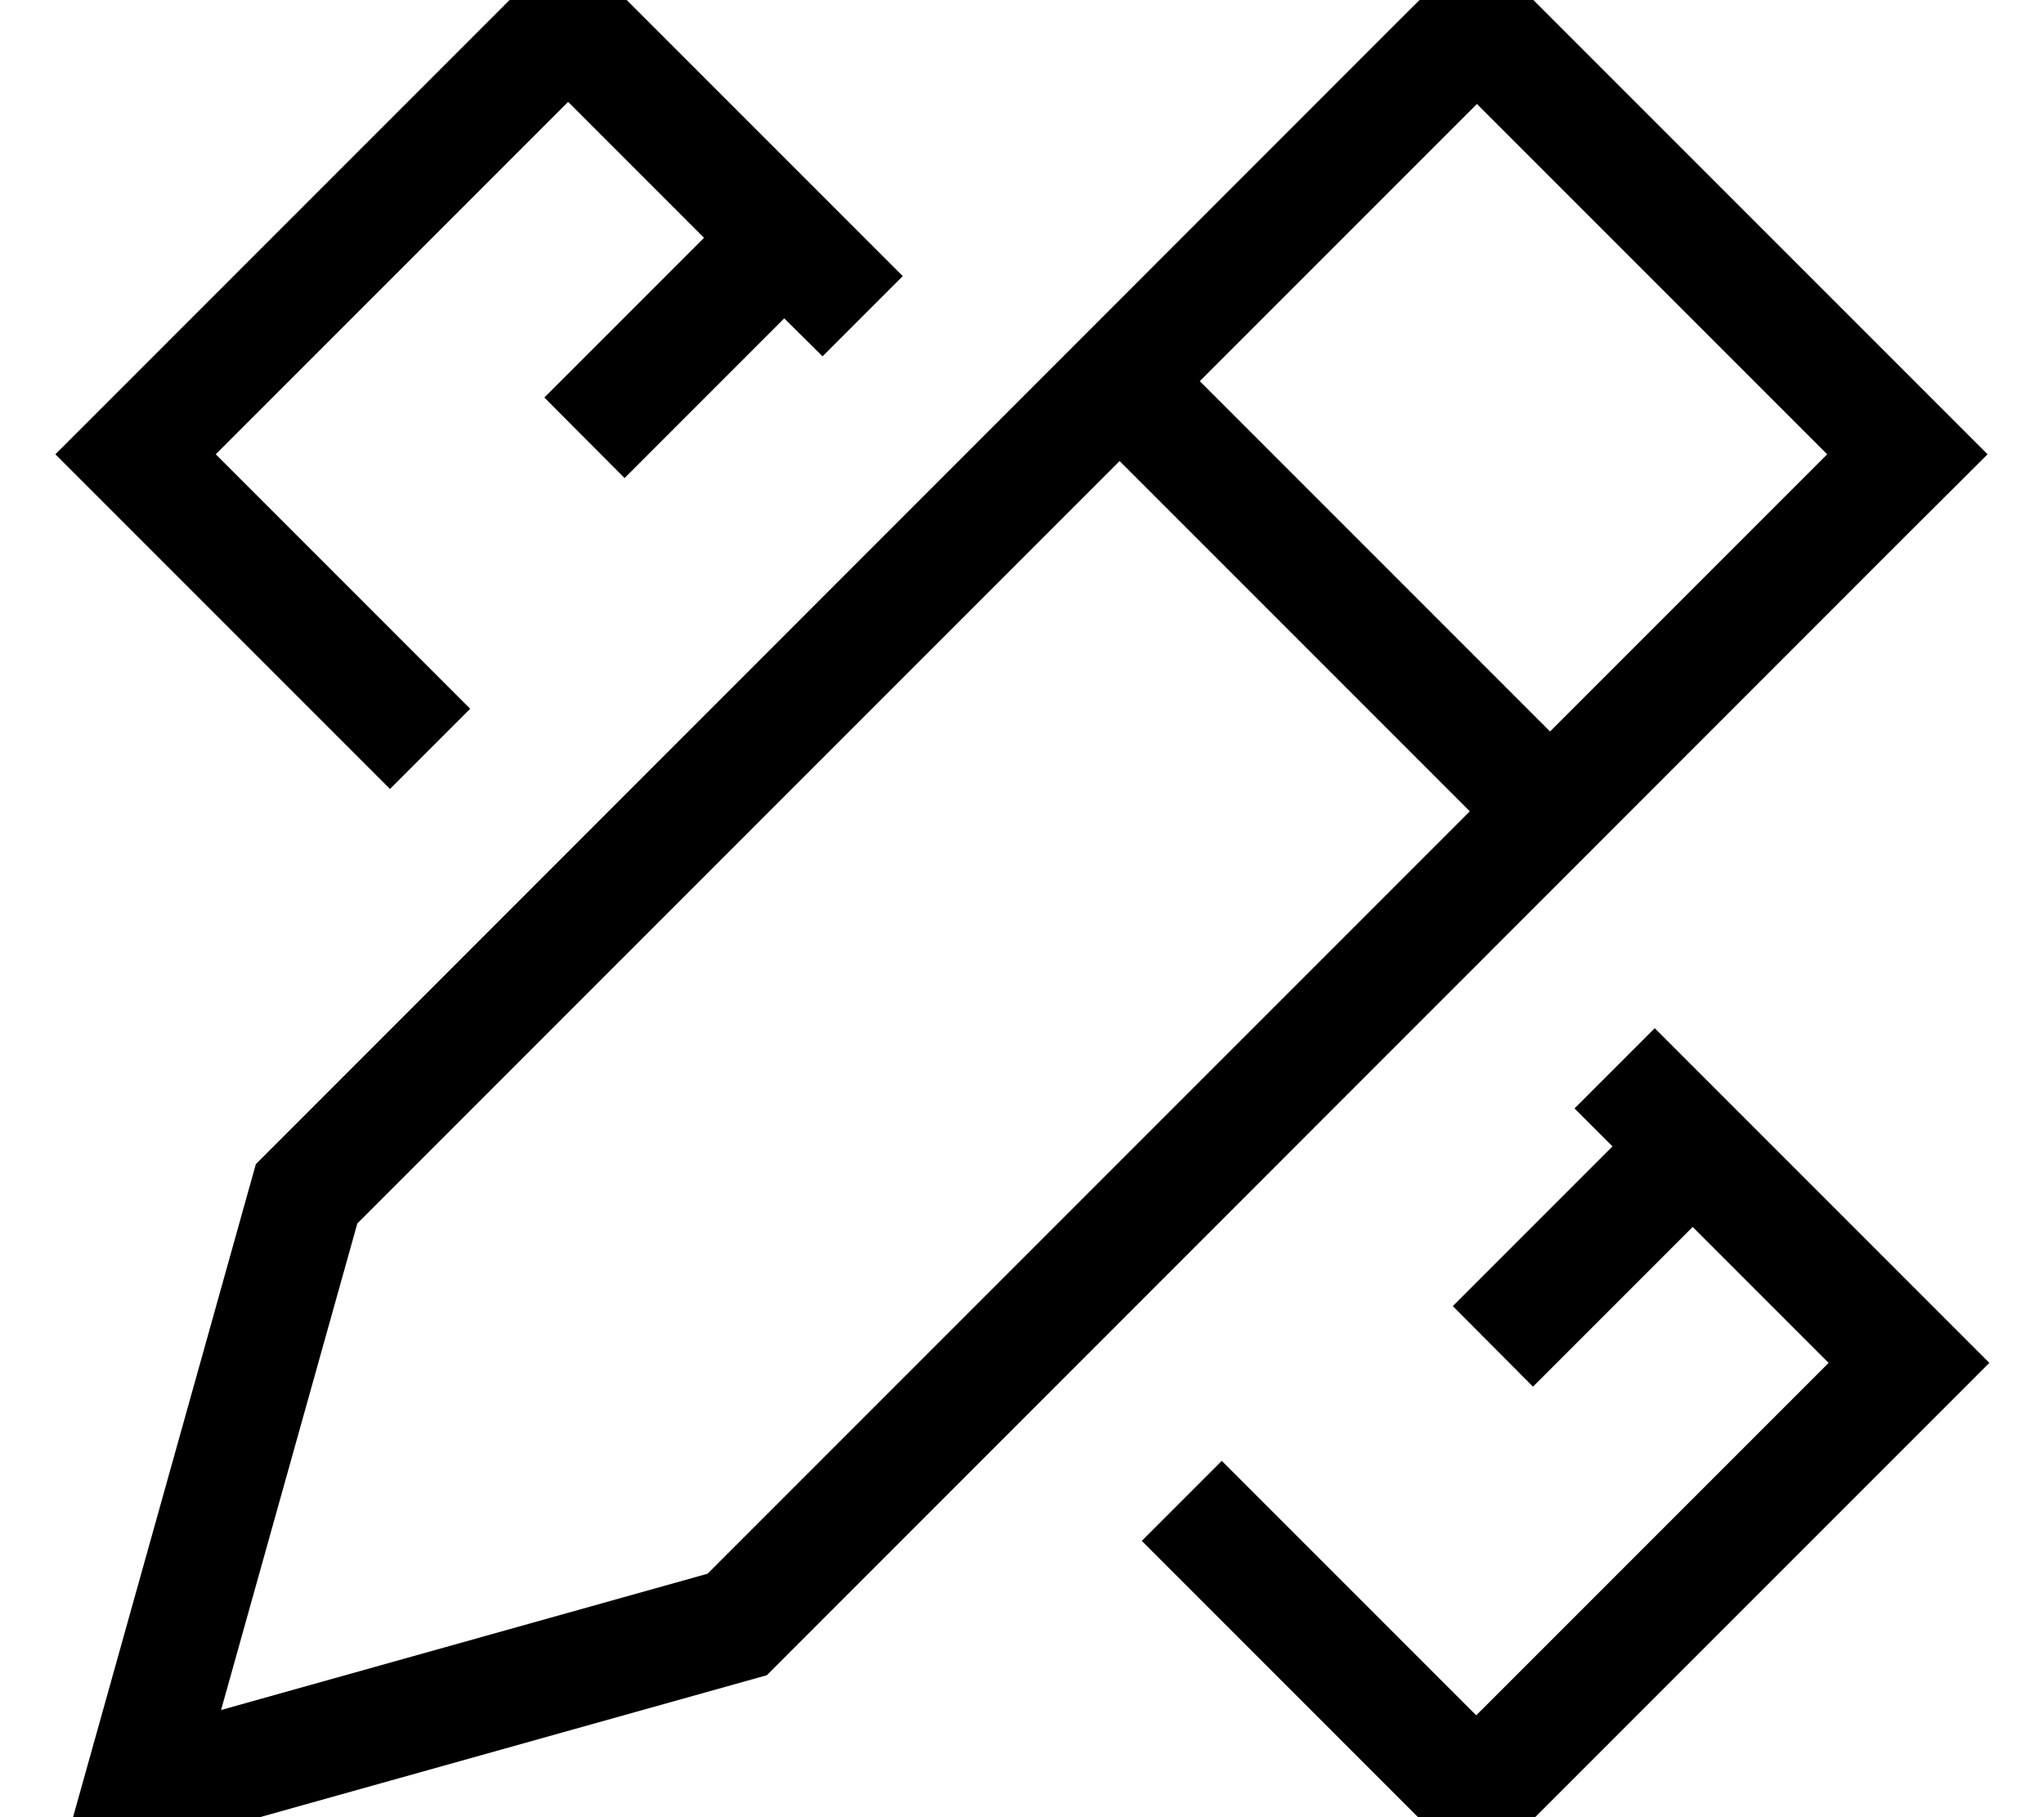 <svg fill="currentColor" xmlns="http://www.w3.org/2000/svg" viewBox="0 0 576 512"><!--! Font Awesome Pro 7.0.1 by @fontawesome - https://fontawesome.com License - https://fontawesome.com/license (Commercial License) Copyright 2025 Fonticons, Inc. --><path fill="currentColor" d="M321.7 434.2l22.6-22.6 71.7 71.7 99.3-99.3-38.3-38.3c-26.2 26.2-41.2 41.2-45 45L409.4 368c3.8-3.8 18.8-18.8 45-45l-10.7-10.7 22.6-22.6c56 56 87.4 87.4 94.3 94.3-2.3 2.3-42.9 42.9-121.9 121.9l-22.6 22.6c-6.9-6.9-38.3-38.3-94.3-94.3zM254.4 77.8L231.8 100.4 221 89.7c-26.2 26.2-41.2 41.2-45 45L153.4 112c3.8-3.8 18.8-18.8 45-45l-38.3-38.3-99.3 99.3 71.7 71.7-22.6 22.6c-56-56-87.4-87.4-94.3-94.3 2.3-2.3 42.9-42.9 121.9-121.9l22.6-22.6c6.9 6.9 38.3 38.3 94.3 94.3zM16.1 528c.8-2.7 19.4-69.4 56-200L393.4 6.6 416.1-16c2.4 2.4 42.9 42.9 121.4 121.4L560.1 128 537.4 150.6 216.1 472c-130.6 36.6-197.3 55.2-200 56zm183.3-84.6l214.8-214.8-98.7-98.7-214.8 214.8-38.4 137.1 137.1-38.4zM436.8 206.1l78.1-78.1-98.7-98.7-78.1 78.1 98.7 98.7z"/></svg>